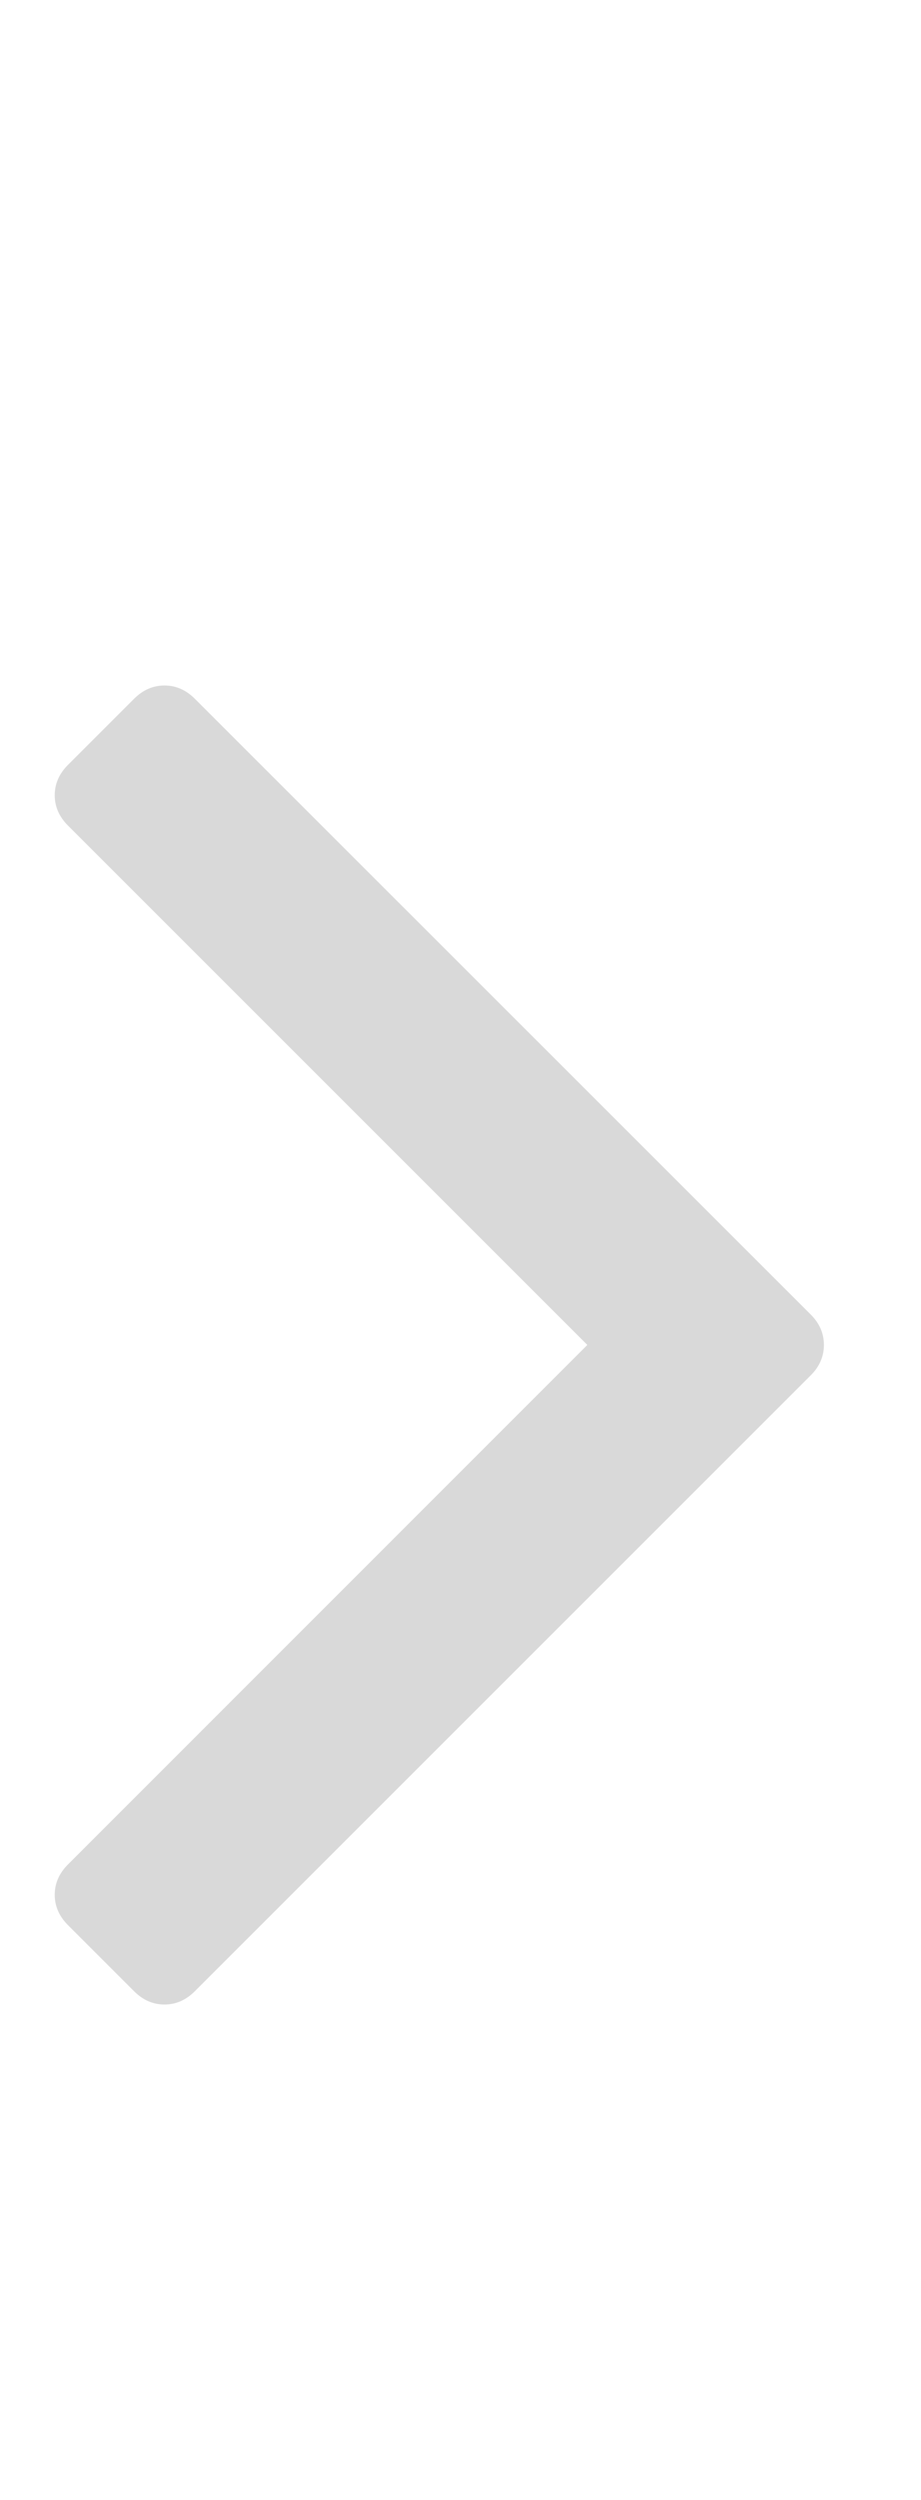 <svg xmlns="http://www.w3.org/2000/svg" width="7" height="19" viewBox="0 0 7 19" fill="none">
  <g clip-path="url(#clip0_84_127)">
    <path d="M6.162 9.991C6.229 10.058 6.262 10.135 6.262 10.222C6.262 10.309 6.229 10.386 6.162 10.453L1.481 15.134C1.414 15.201 1.337 15.235 1.25 15.235C1.163 15.235 1.086 15.201 1.019 15.134L0.517 14.632C0.45 14.565 0.416 14.488 0.416 14.401C0.416 14.314 0.45 14.237 0.517 14.17L4.464 10.222L0.517 6.275C0.45 6.208 0.416 6.131 0.416 6.044C0.416 5.957 0.45 5.88 0.517 5.813L1.019 5.311C1.086 5.244 1.163 5.21 1.25 5.21C1.337 5.21 1.414 5.244 1.481 5.311L6.162 9.991Z" fill="black" fill-opacity="0.15"/>
  </g>
  <defs>
    <clipPath id="clip0_84_127">
      <rect width="6.44" height="18" fill="white" transform="matrix(1 0 0 -1 0.28 18.579)"/>
    </clipPath>
  </defs>
</svg>